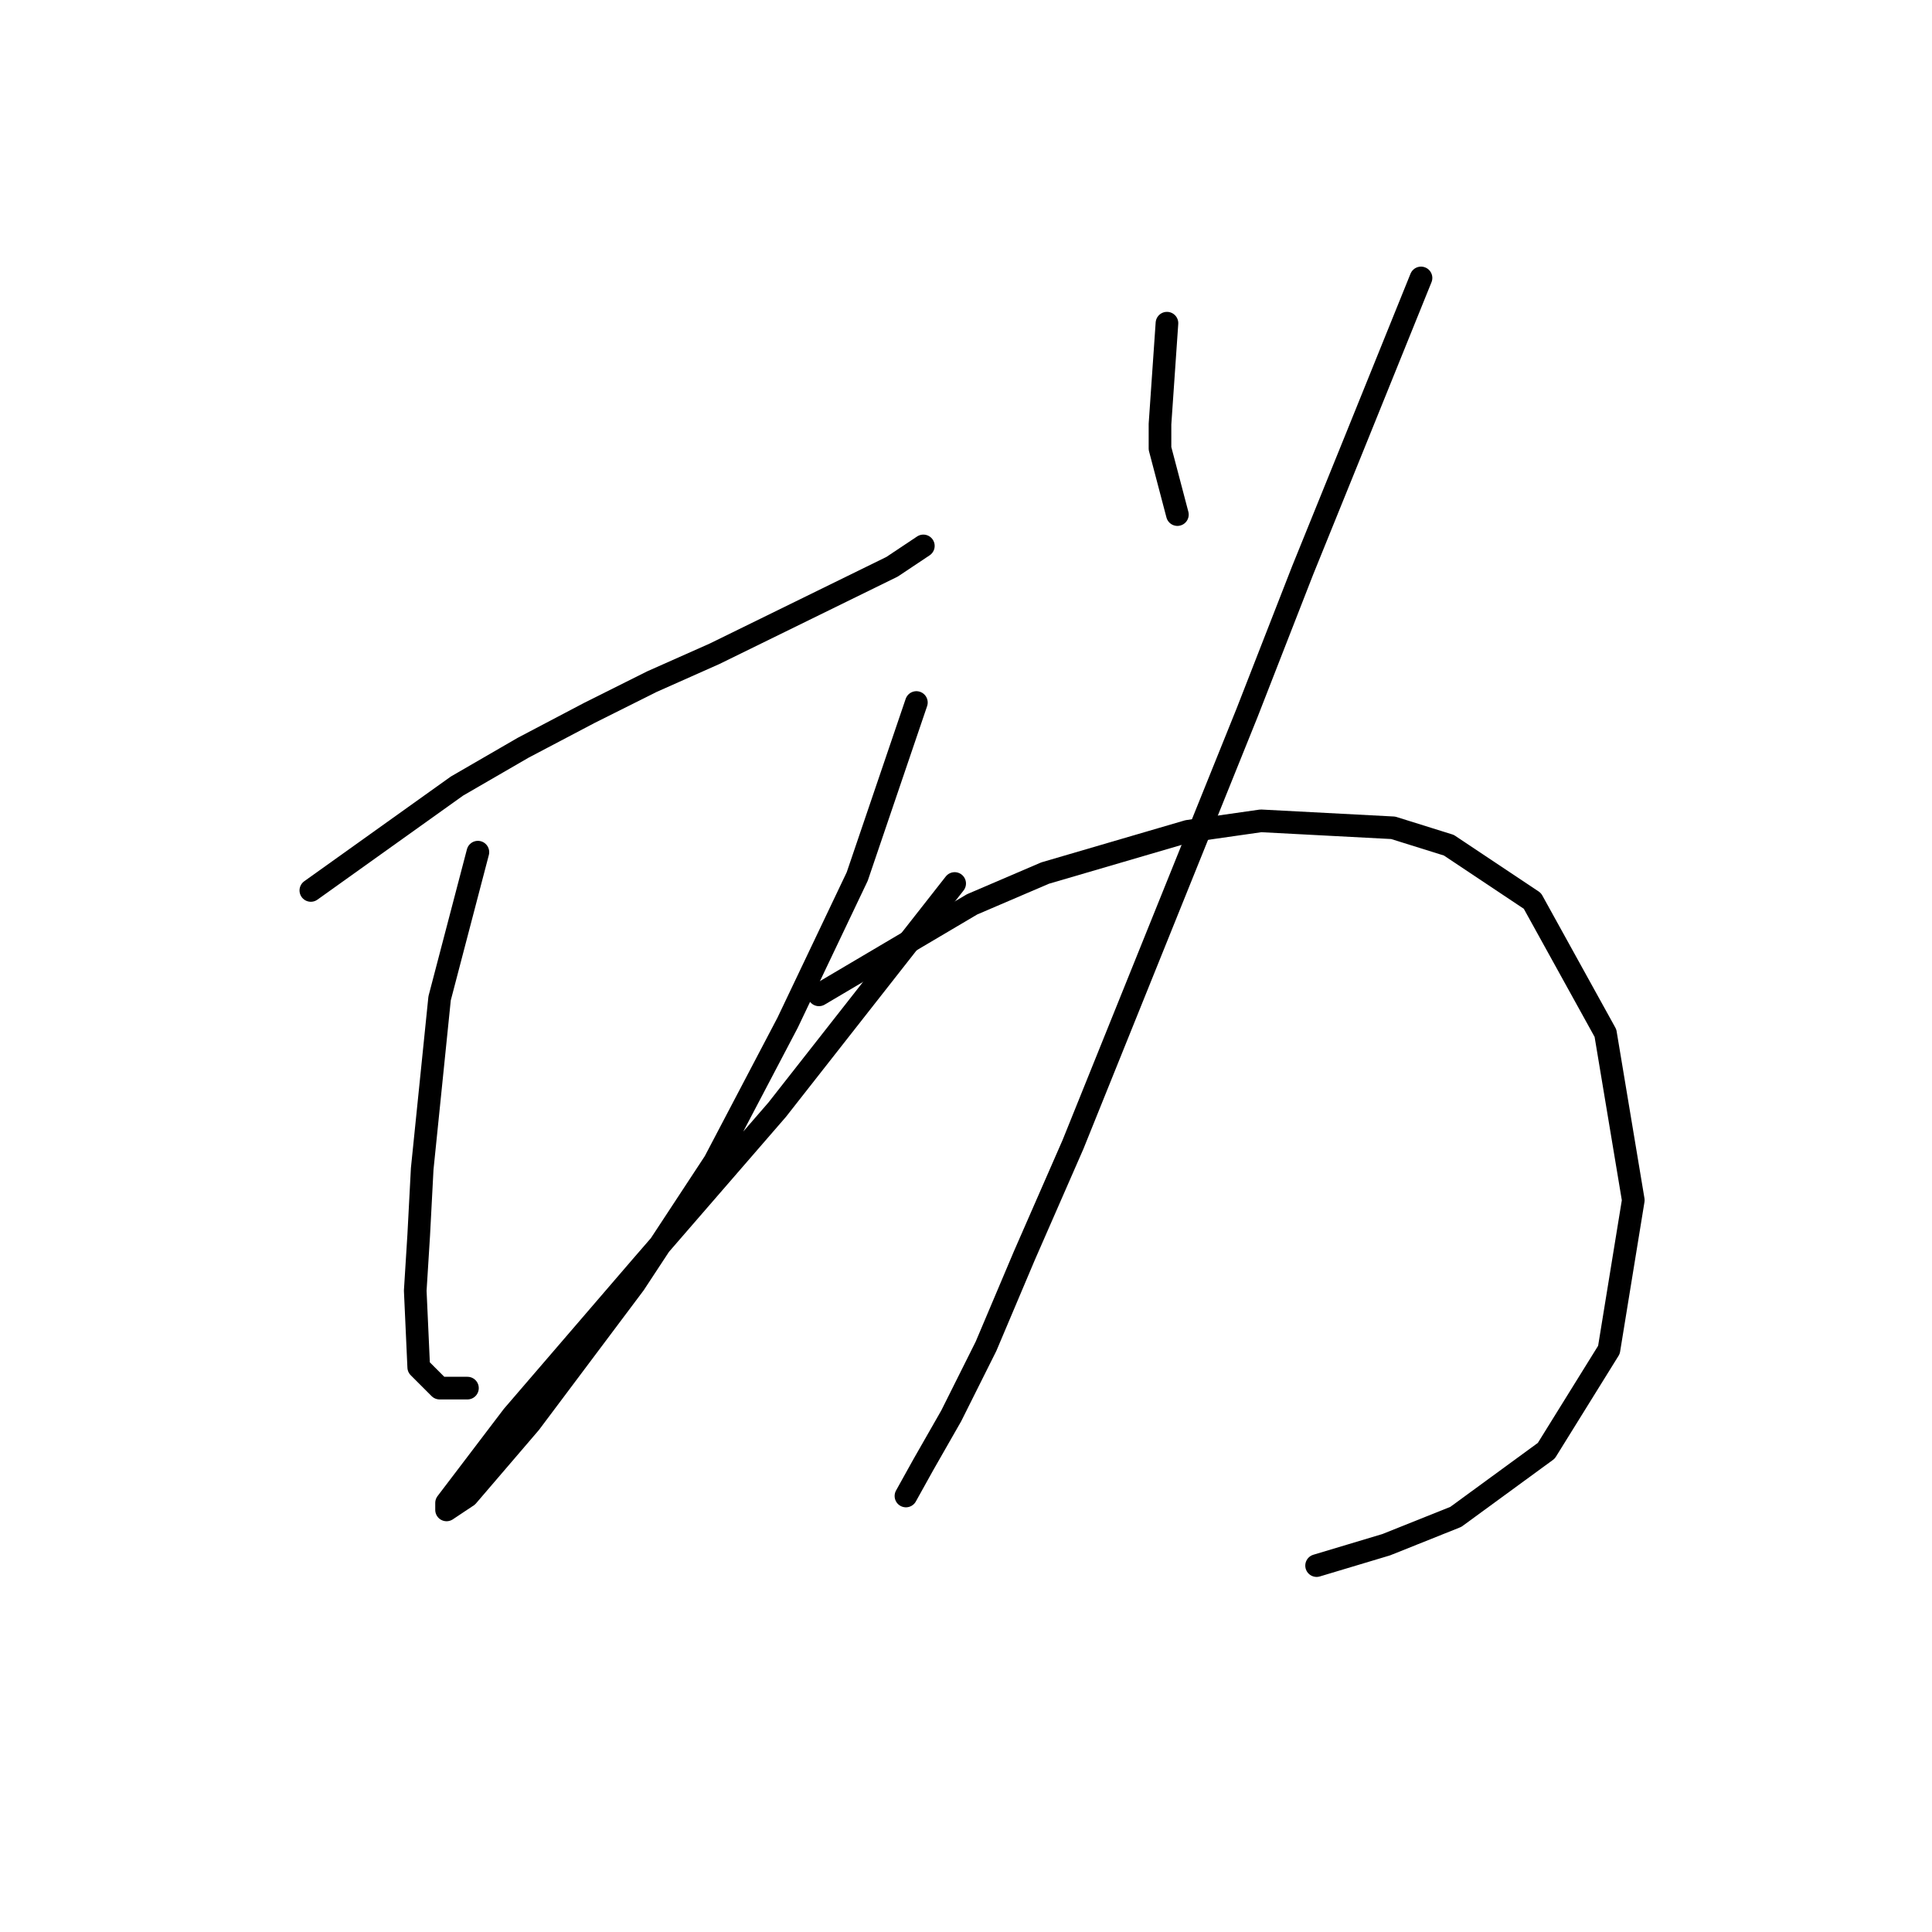 <?xml version="1.0" standalone="no"?>
    <svg width="256" height="256" xmlns="http://www.w3.org/2000/svg" version="1.1">
    <polyline stroke="black" stroke-width="3" stroke-linecap="round" fill="transparent" stroke-linejoin="round" points="41.188 117.989 60.555 104.155 69.317 99.082 78.079 94.471 86.379 90.321 94.68 86.631 118.198 75.103 122.348 72.336 122.348 72.336 " />
        <polyline stroke="black" stroke-width="3" stroke-linecap="round" fill="transparent" stroke-linejoin="round" points="63.322 112.916 58.25 132.284 55.944 154.88 55.483 163.642 55.022 171.02 55.483 181.165 58.25 183.932 61.939 183.932 61.939 183.932 " />
        <polyline stroke="black" stroke-width="3" stroke-linecap="round" fill="transparent" stroke-linejoin="round" points="121.426 93.087 113.586 116.144 104.363 135.512 94.68 153.958 84.073 170.097 70.239 188.543 61.939 198.227 59.172 200.071 59.172 199.149 67.934 187.621 84.996 167.792 102.98 147.041 126.498 117.067 126.498 117.067 " />
        <polyline stroke="black" stroke-width="3" stroke-linecap="round" fill="transparent" stroke-linejoin="round" points="154.628 42.823 153.705 56.196 153.705 59.424 156.011 68.186 156.011 68.186 " />
        <polyline stroke="black" stroke-width="3" stroke-linecap="round" fill="transparent" stroke-linejoin="round" points="188.291 36.829 179.529 58.502 172.612 75.564 165.234 94.471 142.177 151.652 135.721 166.408 130.648 178.398 126.037 187.621 122.348 194.077 120.042 198.227 120.042 198.227 " />
        <polyline stroke="black" stroke-width="3" stroke-linecap="round" fill="transparent" stroke-linejoin="round" points="108.514 131.823 128.804 119.833 138.488 115.683 157.394 110.15 167.078 108.766 184.602 109.688 191.98 111.994 203.047 119.372 212.731 136.896 216.42 159.03 213.192 178.859 204.892 192.232 192.902 200.994 183.679 204.683 174.456 207.45 174.456 207.45 " />
        </svg>